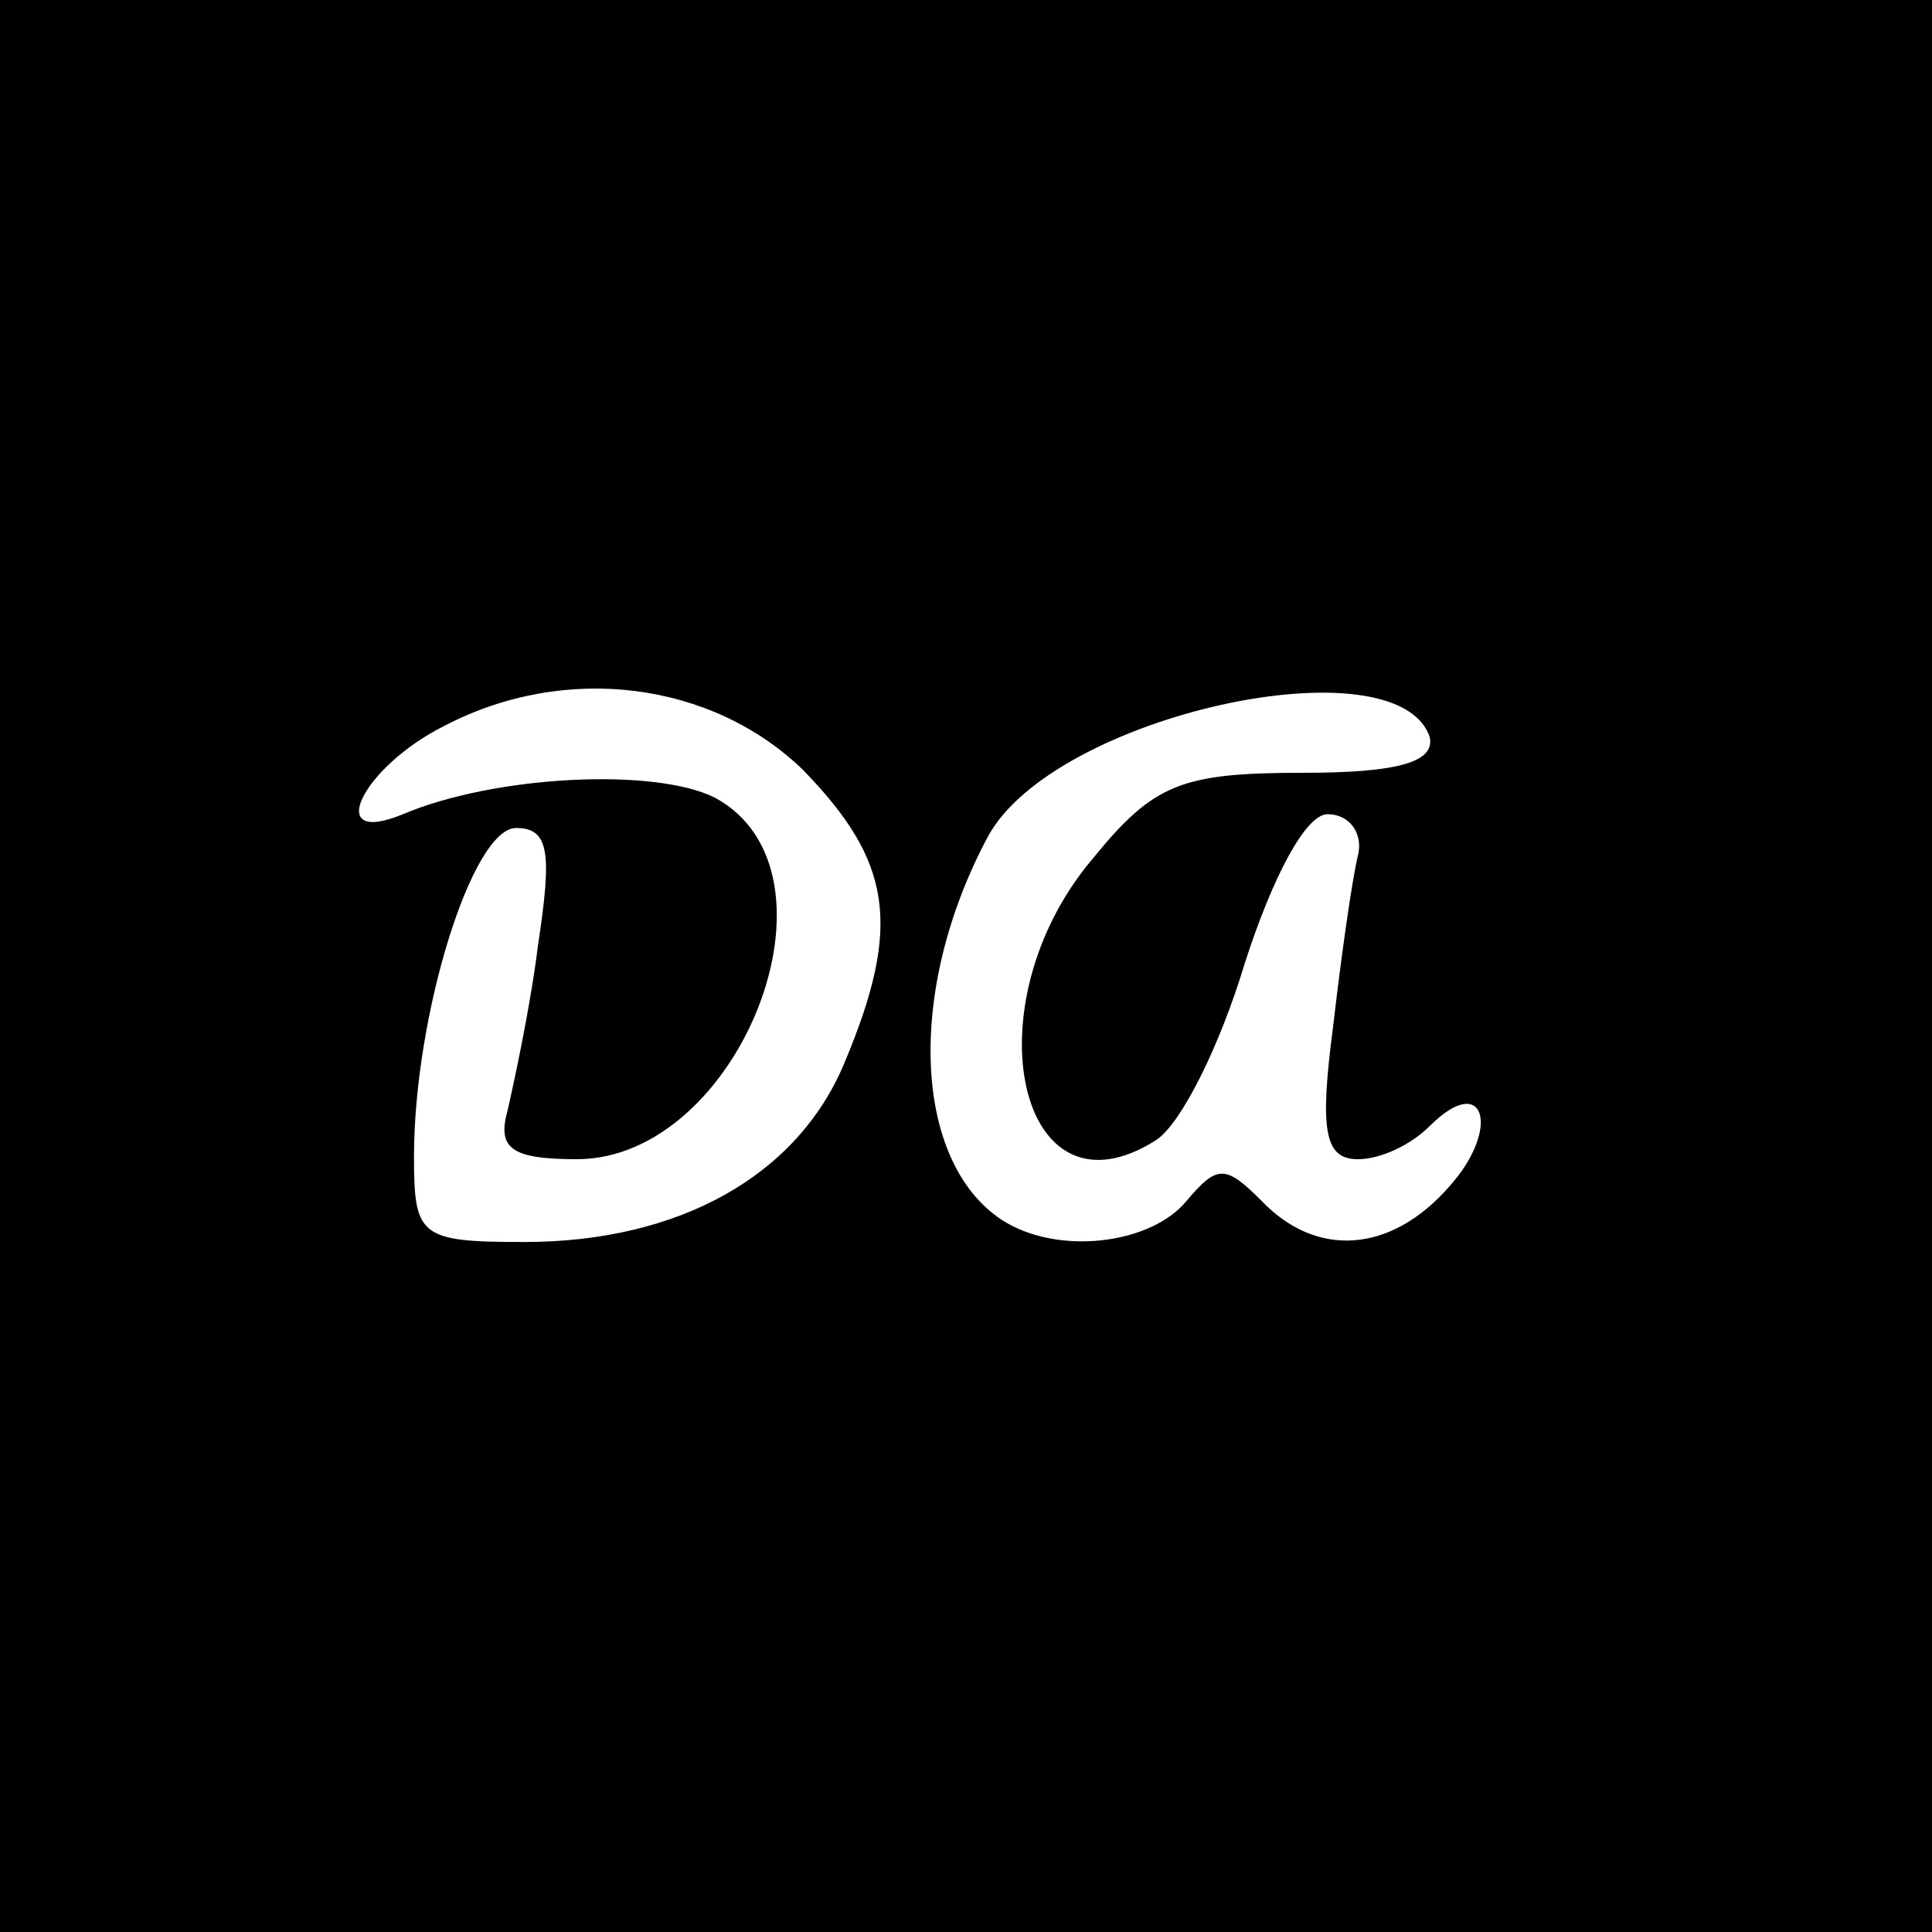 <?xml version="1.0" standalone="no"?>
<!DOCTYPE svg PUBLIC "-//W3C//DTD SVG 20010904//EN"
 "http://www.w3.org/TR/2001/REC-SVG-20010904/DTD/svg10.dtd">
<svg version="1.0" xmlns="http://www.w3.org/2000/svg"
 width="70pt" height="70pt" viewBox="0 0 70 70"
 preserveAspectRatio="xMidYMid meet">
<g transform="translate(0,70) scale(0.1,-0.1)"
fill="#000000" stroke="none">
<path d="M0 350 l0 -350 350 0 350 0 0 350 0 350 -350 0 -350 0 0 -350z m291
71 c32 -33 36 -56 15 -106 -17 -41 -60 -65 -116 -65 -38 0 -40 2 -40 31 0 51
21 119 37 119 12 0 13 -9 8 -42 -3 -24 -9 -51 -11 -60 -4 -14 1 -18 25 -18 59
0 100 104 50 131 -22 11 -80 8 -113 -6 -29 -12 -15 17 15 32 44 23 97 16 130
-16z m227 12 c2 -9 -11 -13 -46 -13 -44 0 -54 -4 -76 -31 -45 -53 -27 -134 23
-102 9 6 23 34 32 64 10 31 22 54 30 54 8 0 13 -7 11 -15 -2 -8 -6 -36 -9 -62
-5 -38 -3 -48 9 -48 8 0 19 5 26 12 20 20 26 -1 7 -22 -21 -24 -48 -26 -68 -5
-13 13 -16 13 -27 0 -13 -16 -47 -20 -67 -7 -32 21 -35 83 -5 139 24 44 148
71 160 36z"/>
</g>
</svg>
